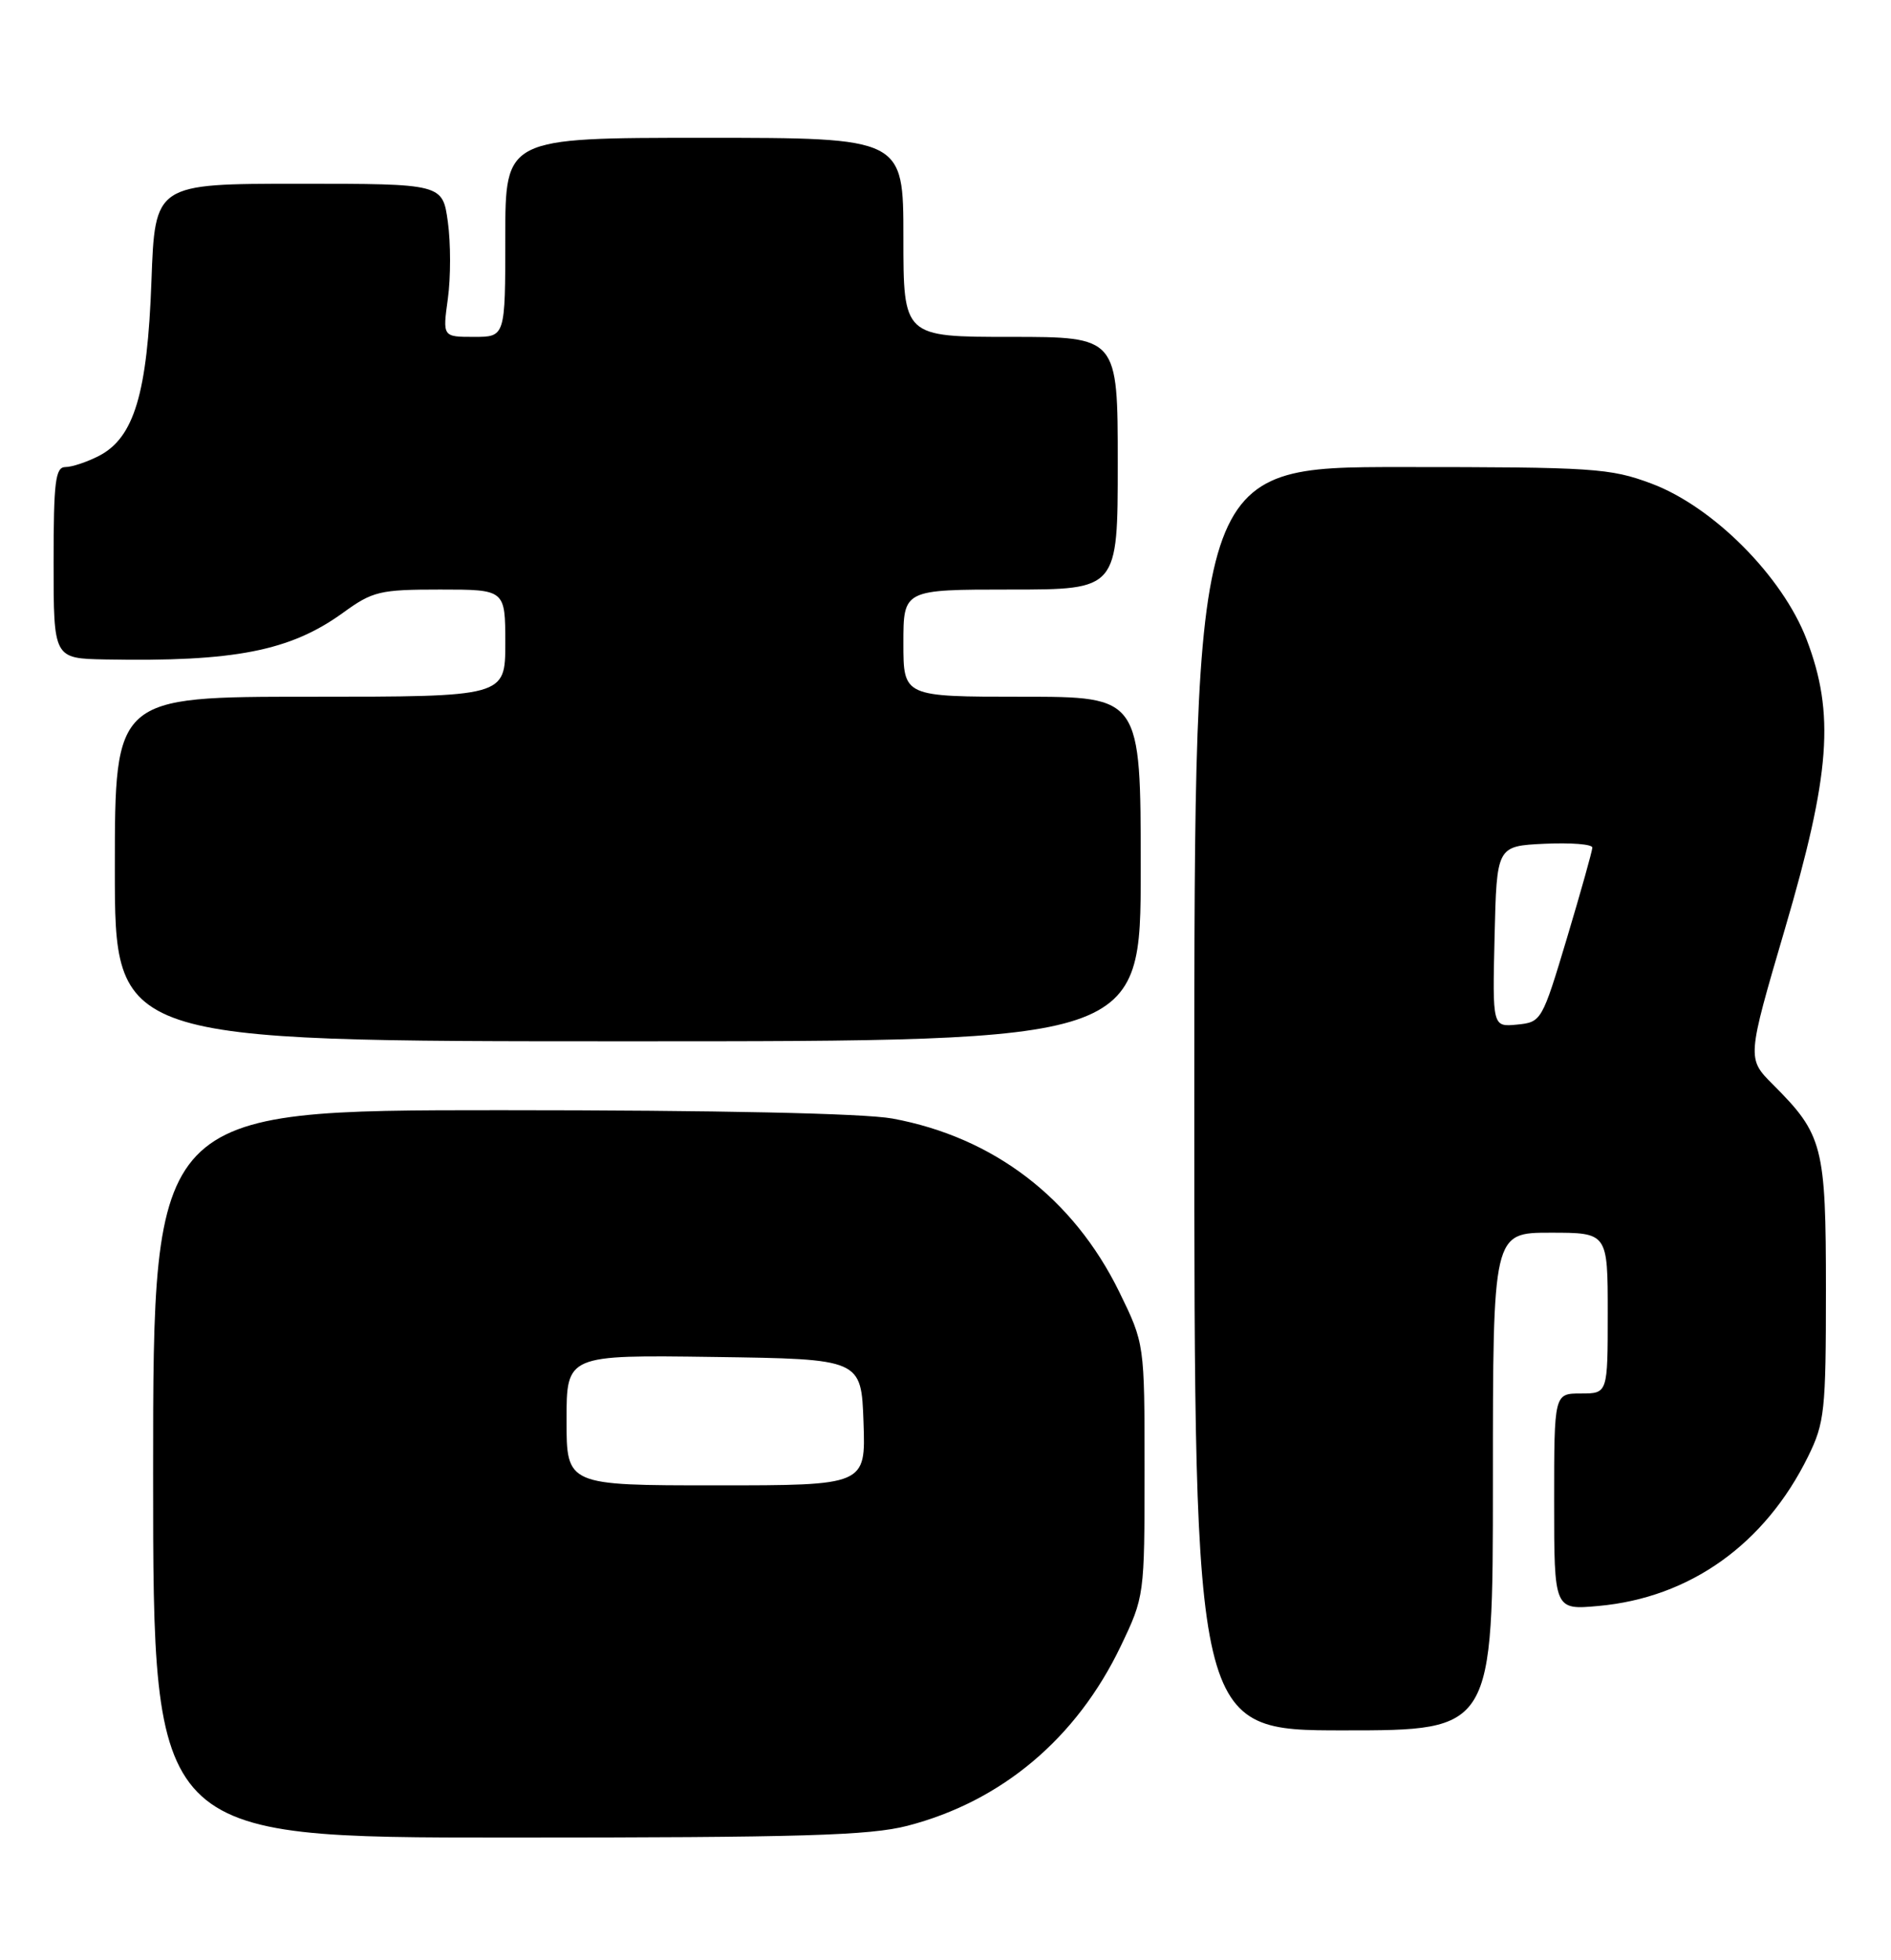 <?xml version="1.0" encoding="UTF-8" standalone="no"?>
<!DOCTYPE svg PUBLIC "-//W3C//DTD SVG 1.1//EN" "http://www.w3.org/Graphics/SVG/1.1/DTD/svg11.dtd" >
<svg xmlns="http://www.w3.org/2000/svg" xmlns:xlink="http://www.w3.org/1999/xlink" version="1.1" viewBox="0 0 247 256">
 <g >
 <path fill="currentColor"
d=" M 118.54 238.46 C 130.85 235.27 140.63 227.03 146.39 215.00 C 149.48 208.54 149.50 208.40 149.50 192.00 C 149.50 175.50 149.50 175.50 146.20 168.74 C 140.20 156.49 129.79 148.53 116.57 146.09 C 112.83 145.41 93.82 145.00 65.32 145.00 C 20.00 145.00 20.00 145.00 20.00 192.50 C 20.00 240.00 20.00 240.00 66.29 240.00 C 104.76 240.00 113.59 239.74 118.54 238.46 Z  M 195.00 193.50 C 195.00 161.00 195.00 161.00 202.50 161.00 C 210.00 161.00 210.00 161.00 210.00 171.50 C 210.00 182.00 210.00 182.00 206.50 182.00 C 203.00 182.00 203.00 182.00 203.00 196.14 C 203.00 210.28 203.00 210.28 208.80 209.75 C 220.74 208.67 230.53 201.69 236.17 190.23 C 238.33 185.84 238.50 184.28 238.50 168.50 C 238.50 149.67 238.12 148.18 231.57 141.64 C 228.18 138.24 228.18 138.24 233.13 121.37 C 239.09 101.09 239.68 93.20 235.97 83.50 C 232.82 75.27 223.76 66.17 215.71 63.16 C 210.31 61.14 208.15 61.00 182.96 61.00 C 156.00 61.00 156.00 61.00 156.00 143.50 C 156.00 226.00 156.00 226.00 175.50 226.00 C 195.00 226.00 195.00 226.00 195.00 193.50 Z  M 149.00 113.50 C 149.00 91.00 149.00 91.00 133.50 91.00 C 118.00 91.00 118.00 91.00 118.00 84.00 C 118.00 77.00 118.00 77.00 132.00 77.00 C 146.00 77.00 146.00 77.00 146.00 60.50 C 146.00 44.00 146.00 44.00 132.00 44.00 C 118.00 44.00 118.00 44.00 118.00 31.00 C 118.00 18.00 118.00 18.00 92.00 18.00 C 66.00 18.00 66.00 18.00 66.00 31.00 C 66.00 44.00 66.00 44.00 61.91 44.00 C 57.81 44.00 57.81 44.00 58.50 39.00 C 58.88 36.25 58.88 31.75 58.50 29.00 C 57.81 24.00 57.81 24.00 39.02 24.00 C 20.24 24.00 20.24 24.00 19.78 36.75 C 19.25 51.38 17.52 57.16 12.93 59.54 C 11.37 60.34 9.40 61.00 8.55 61.00 C 7.23 61.00 7.00 62.88 7.00 73.50 C 7.00 86.00 7.00 86.00 13.75 86.13 C 30.64 86.45 37.91 85.02 44.81 80.03 C 48.68 77.22 49.61 77.00 57.49 77.00 C 66.00 77.00 66.00 77.00 66.00 84.00 C 66.00 91.00 66.00 91.00 40.50 91.00 C 15.00 91.00 15.00 91.00 15.00 113.50 C 15.00 136.00 15.00 136.00 82.00 136.00 C 149.00 136.00 149.00 136.00 149.00 113.50 Z  M 74.00 185.48 C 74.00 176.96 74.00 176.96 93.25 177.23 C 112.50 177.50 112.50 177.50 112.79 185.75 C 113.08 194.00 113.08 194.00 93.54 194.00 C 74.00 194.00 74.00 194.00 74.00 185.48 Z  M 195.22 122.32 C 195.50 110.50 195.50 110.50 201.75 110.20 C 205.19 110.04 207.99 110.26 207.99 110.70 C 207.98 111.14 206.49 116.45 204.68 122.50 C 201.42 133.37 201.34 133.50 198.16 133.82 C 194.94 134.13 194.94 134.13 195.22 122.32 Z "/>
</g>
</svg>